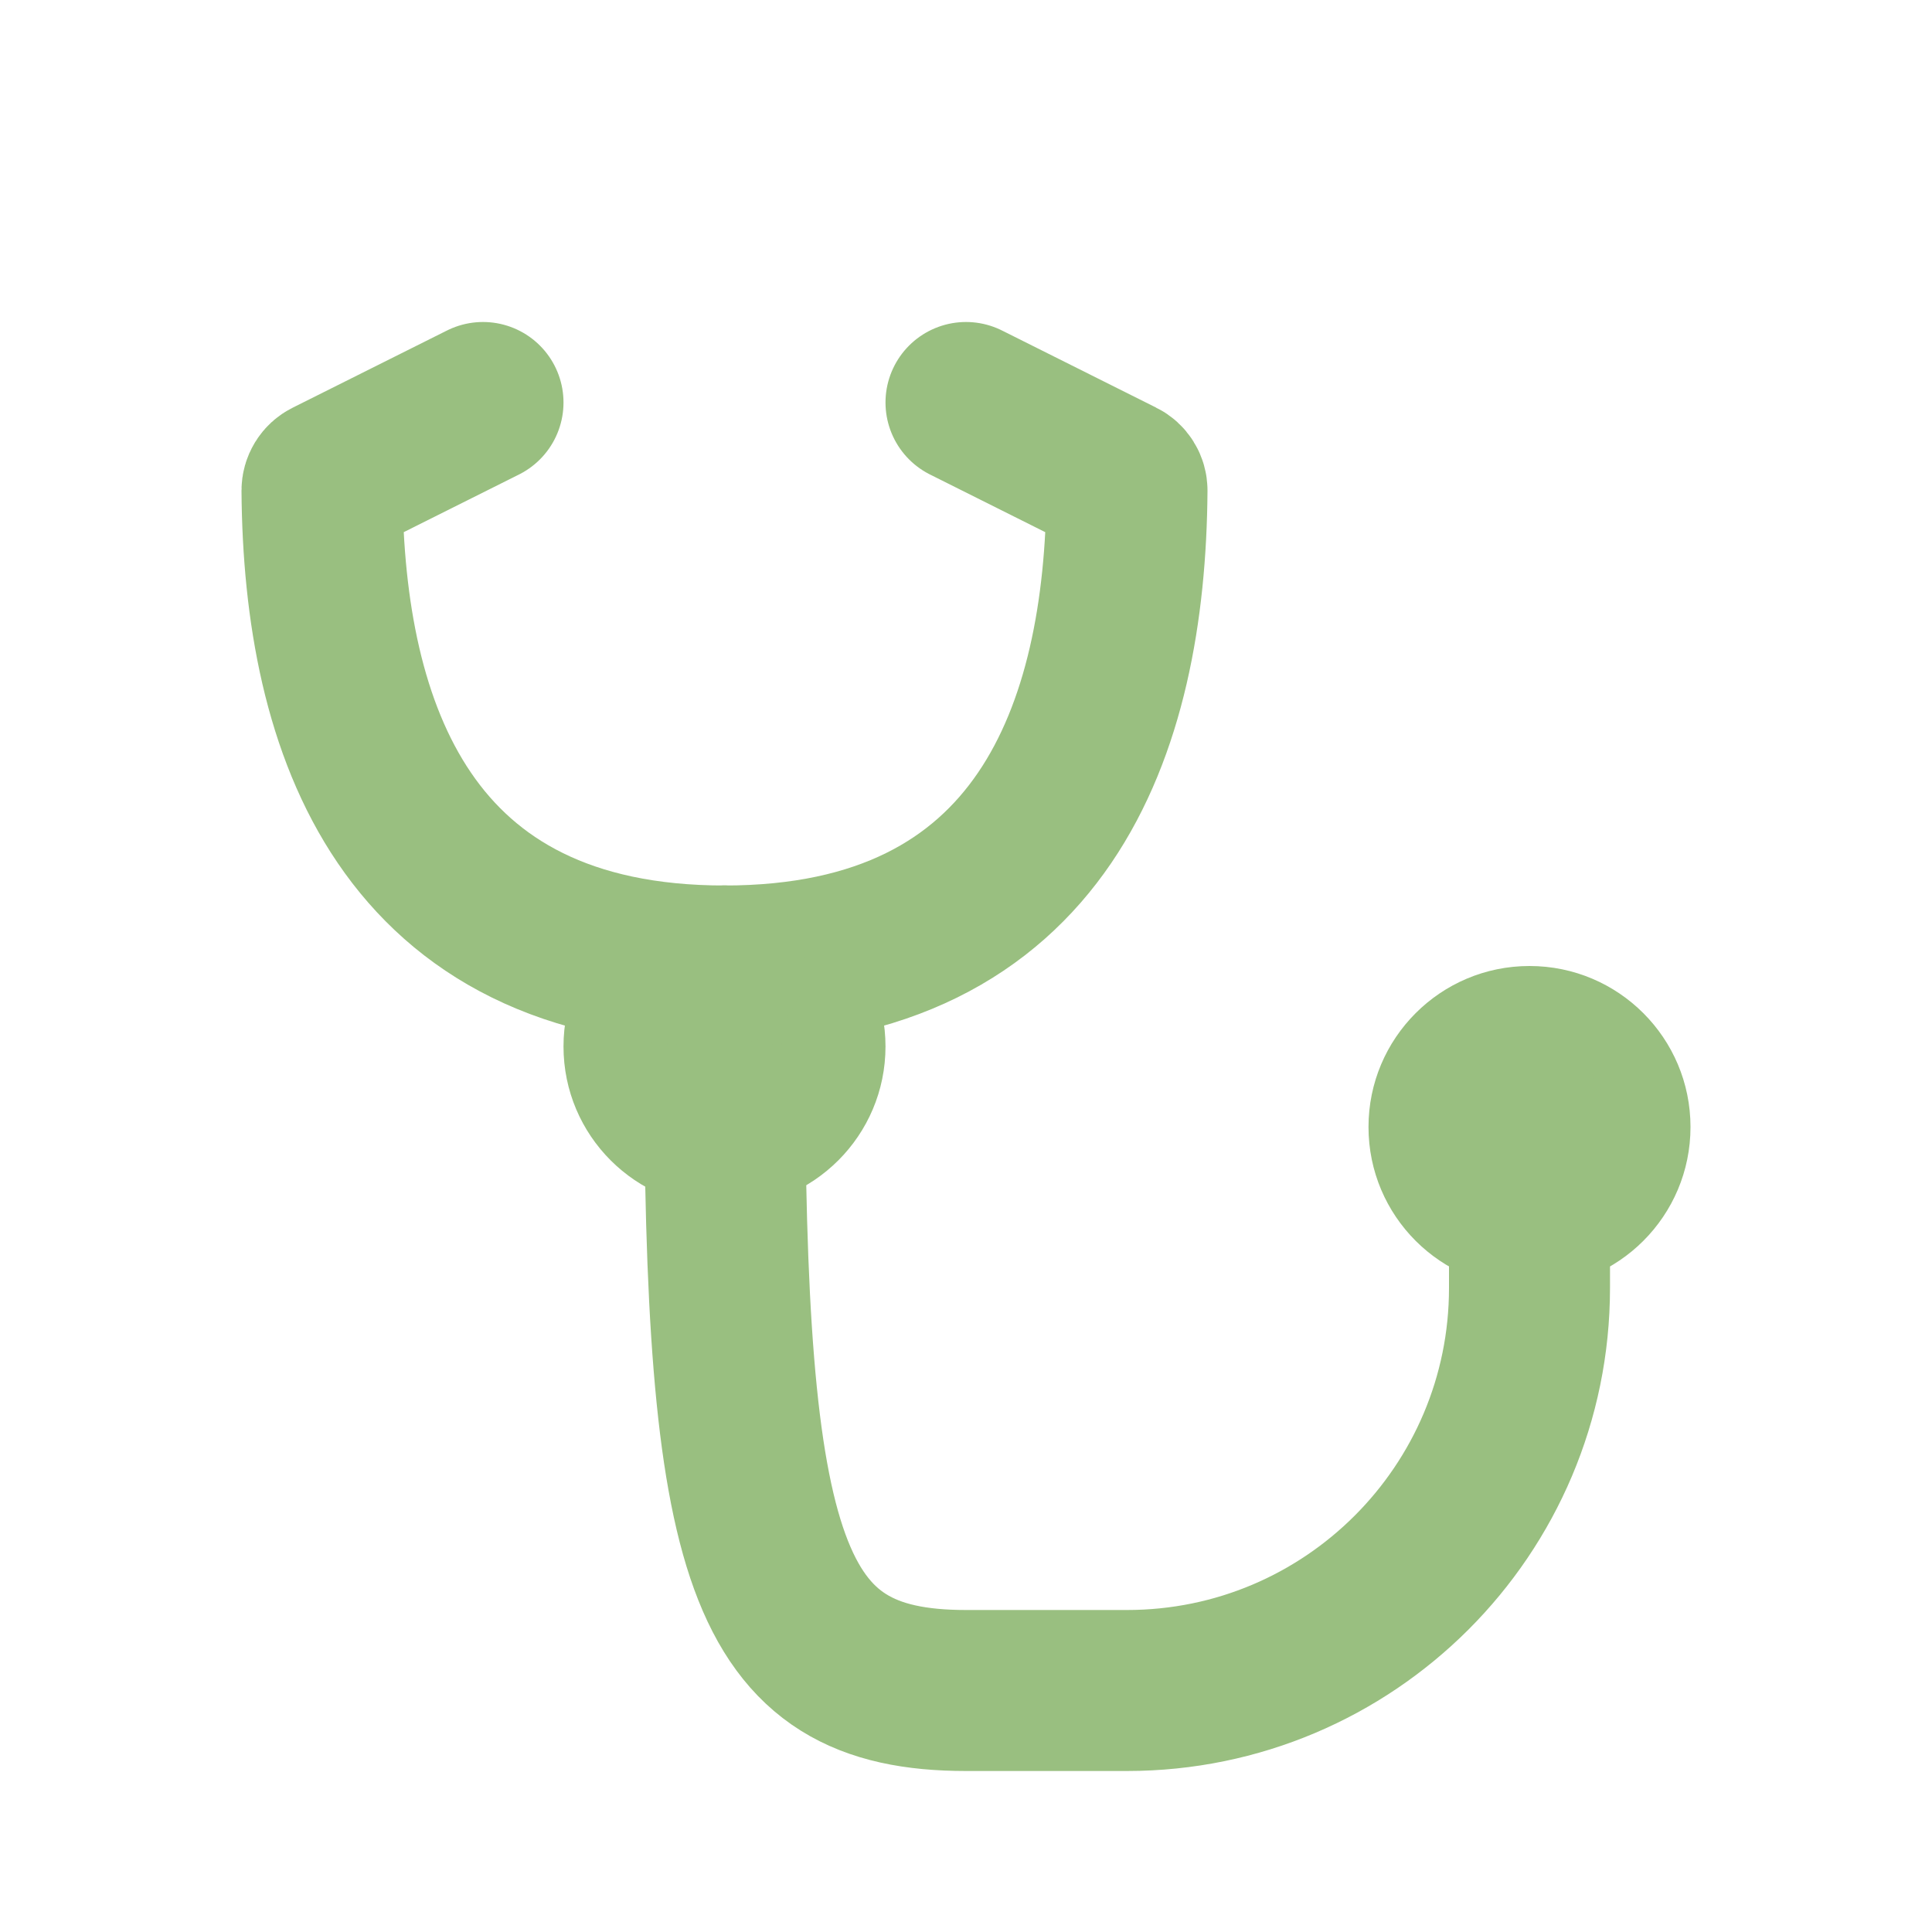 <svg width="24" height="24" viewBox="0 0 24 24" fill="none" xmlns="http://www.w3.org/2000/svg">
<circle cx="19" cy="14" r="2" fill="#99BF80"/>
<circle cx="9" cy="13" r="2" fill="#99BF80"/>
<path d="M19 14V16C19 18.761 16.761 21 14 21H12C9.5 21 9 19.4 9 13" stroke="#99BF80" stroke-width="2" stroke-linecap="round"/>
<path d="M9 12C12.959 12 13.979 9.062 14 6.093C14 6.036 13.968 5.984 13.917 5.959L12 5" stroke="#99BF80" stroke-width="2" stroke-linecap="round"/>
<path d="M9 12C5.041 12 4.021 9.062 4 6.093C4 6.036 4.032 5.984 4.083 5.959L6 5" stroke="#99BF80" stroke-width="2" stroke-linecap="round"/>
</svg>
